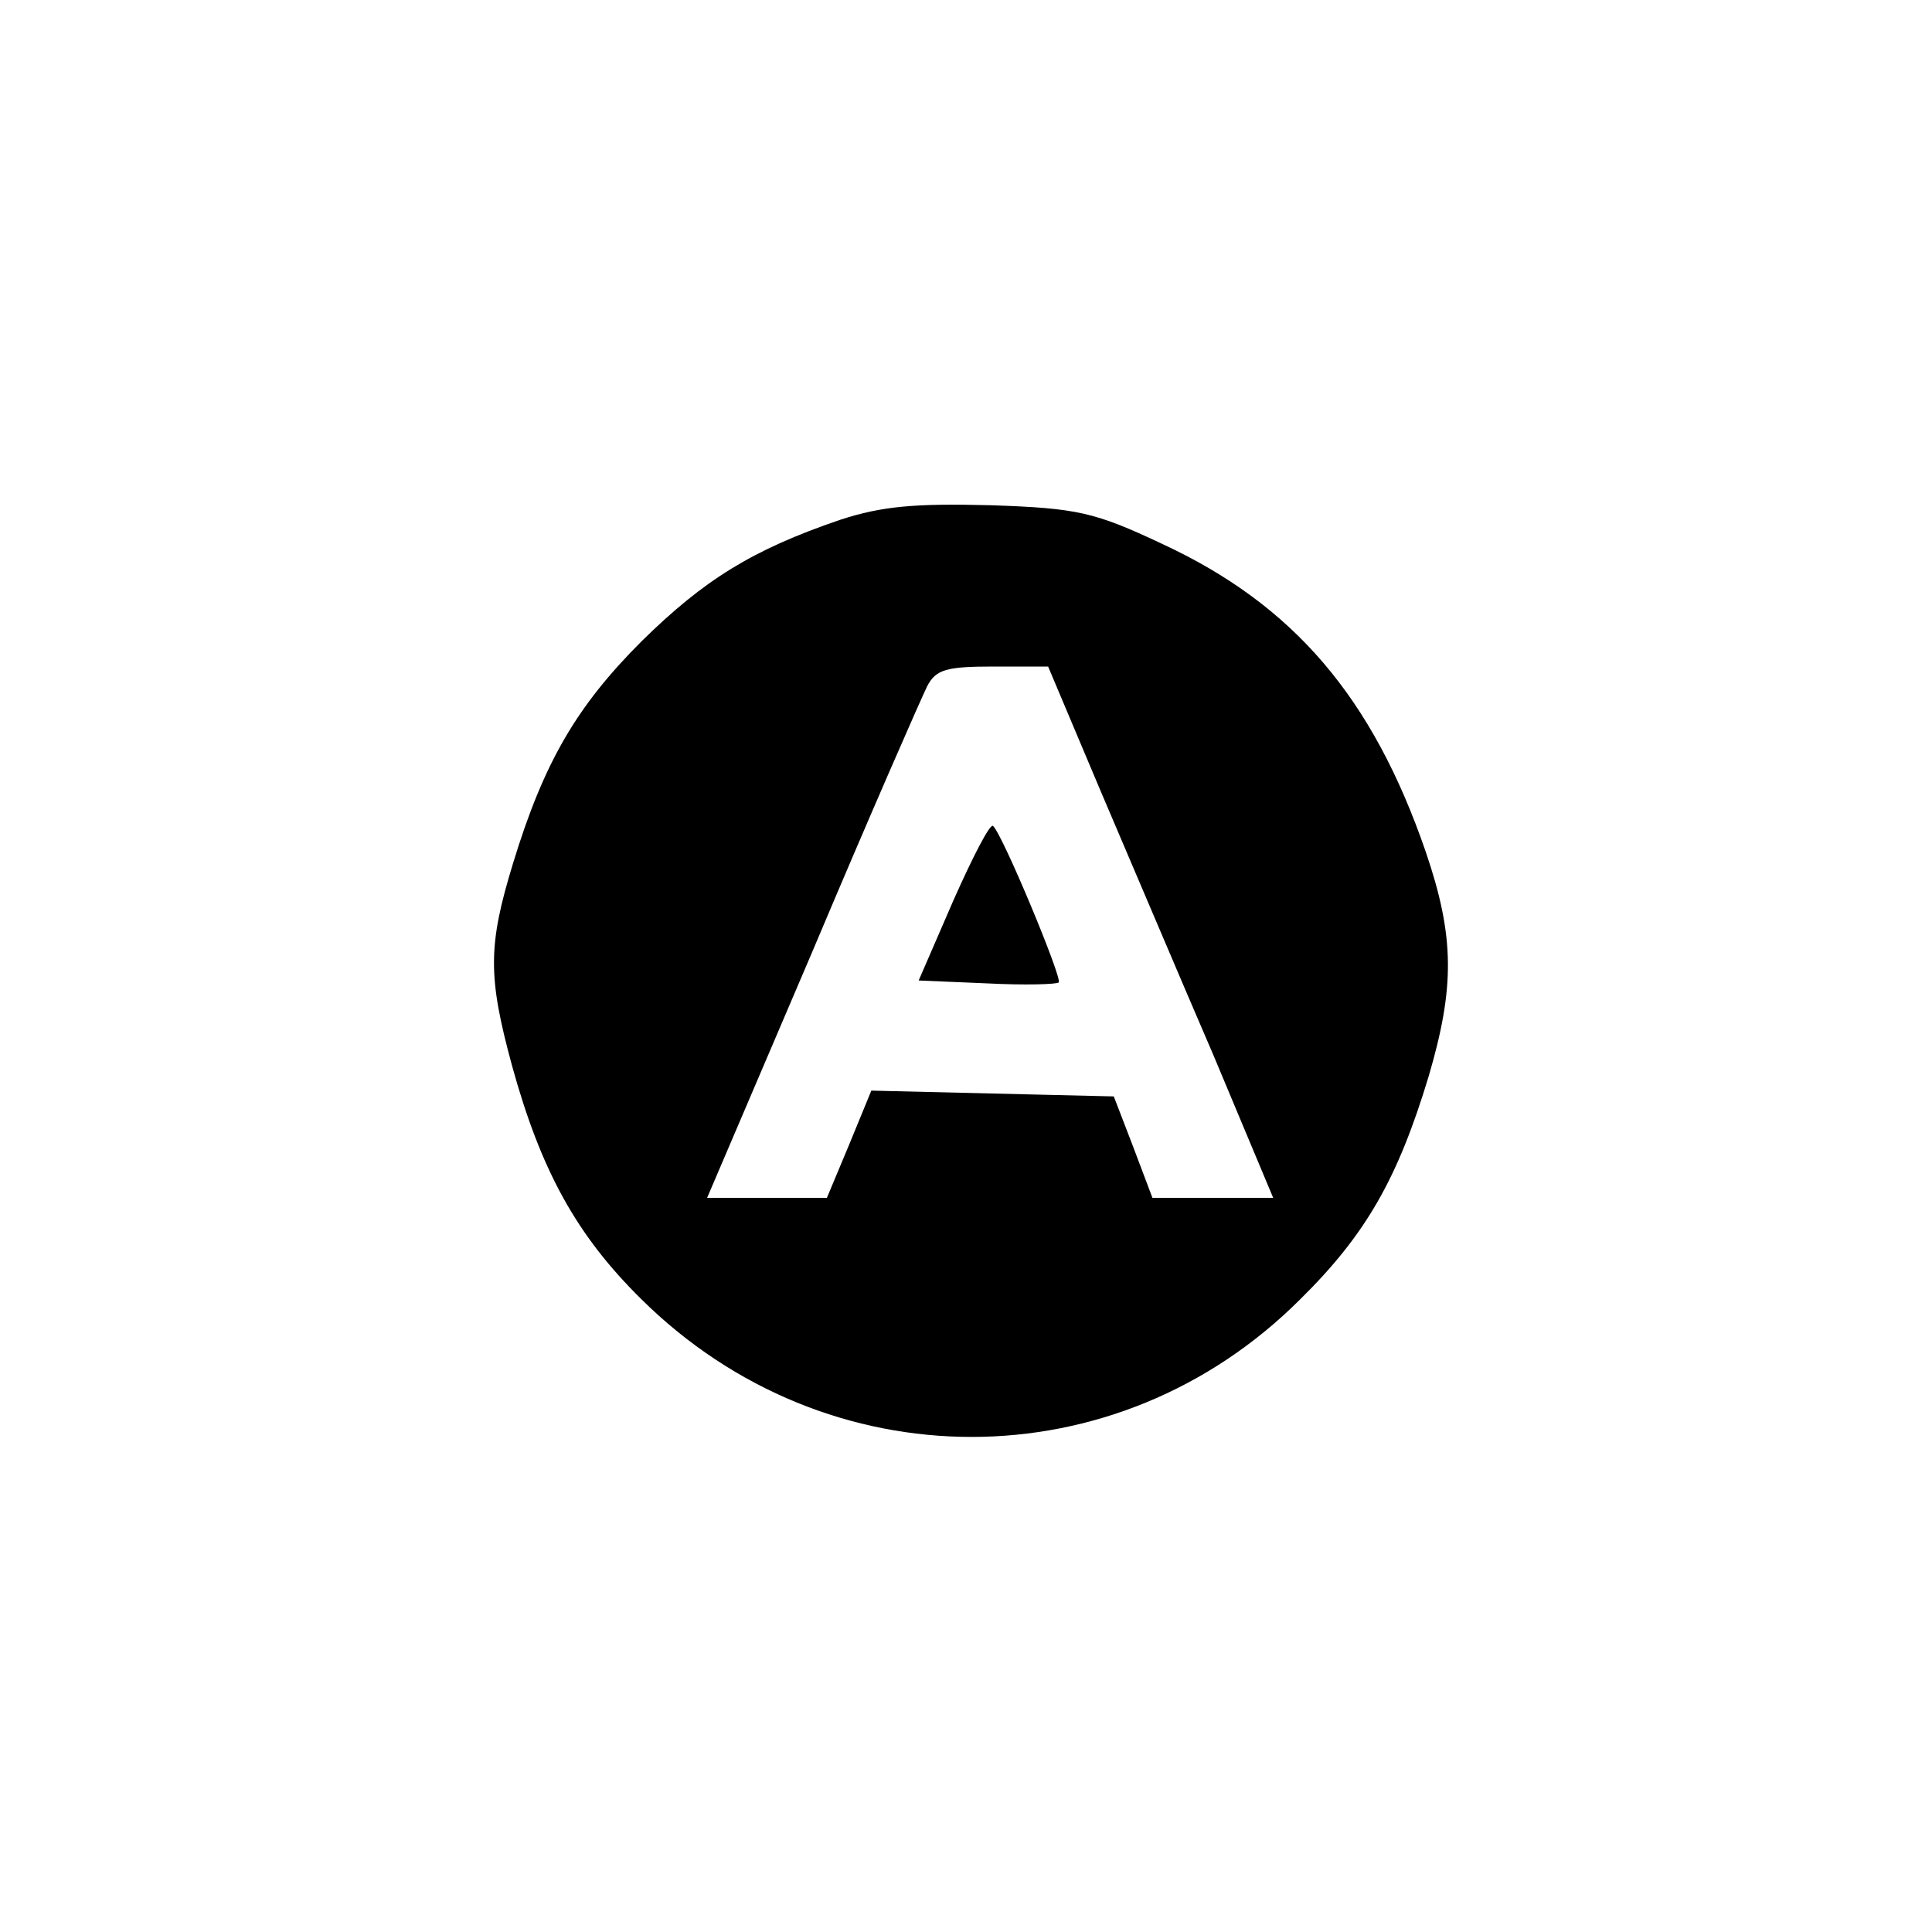 <?xml version="1.0" standalone="no"?>
<!DOCTYPE svg PUBLIC "-//W3C//DTD SVG 20010904//EN"
 "http://www.w3.org/TR/2001/REC-SVG-20010904/DTD/svg10.dtd">
<svg version="1.0" xmlns="http://www.w3.org/2000/svg"
 width="200pt" height="200pt" viewBox="0 0 200 200"
 preserveAspectRatio="xMidYMid meet">

<g transform="translate(0,200) scale(0.1,-0.1)"
fill="#000000" stroke="none">
<path d="M870 1462 c-91 -31 -141 -62 -206 -126 -67 -67 -101 -125 -133 -230
-26 -85 -26 -117 -1 -209 30 -109 67 -176 134 -242 192 -190 492 -190 682 0
68 67 101 125 133 231 27 92 27 144 -3 232 -55 160 -137 256 -273 319 -70 33
-88 37 -178 40 -78 2 -112 -1 -155 -15z m269 -280 c30 -70 82 -193 117 -274
l62 -148 -62 0 -63 0 -20 53 -20 52 -126 3 -125 3 -23 -56 -23 -55 -62 0 -62
0 109 255 c59 140 113 263 119 275 9 17 20 20 68 20 l57 0 54 -128z"/>
<path d="M987 1068 l-36 -83 71 -3 c39 -2 72 -1 74 1 4 4 -58 153 -68 162 -3
3 -21 -32 -41 -77z"/>
</g>
</svg>
